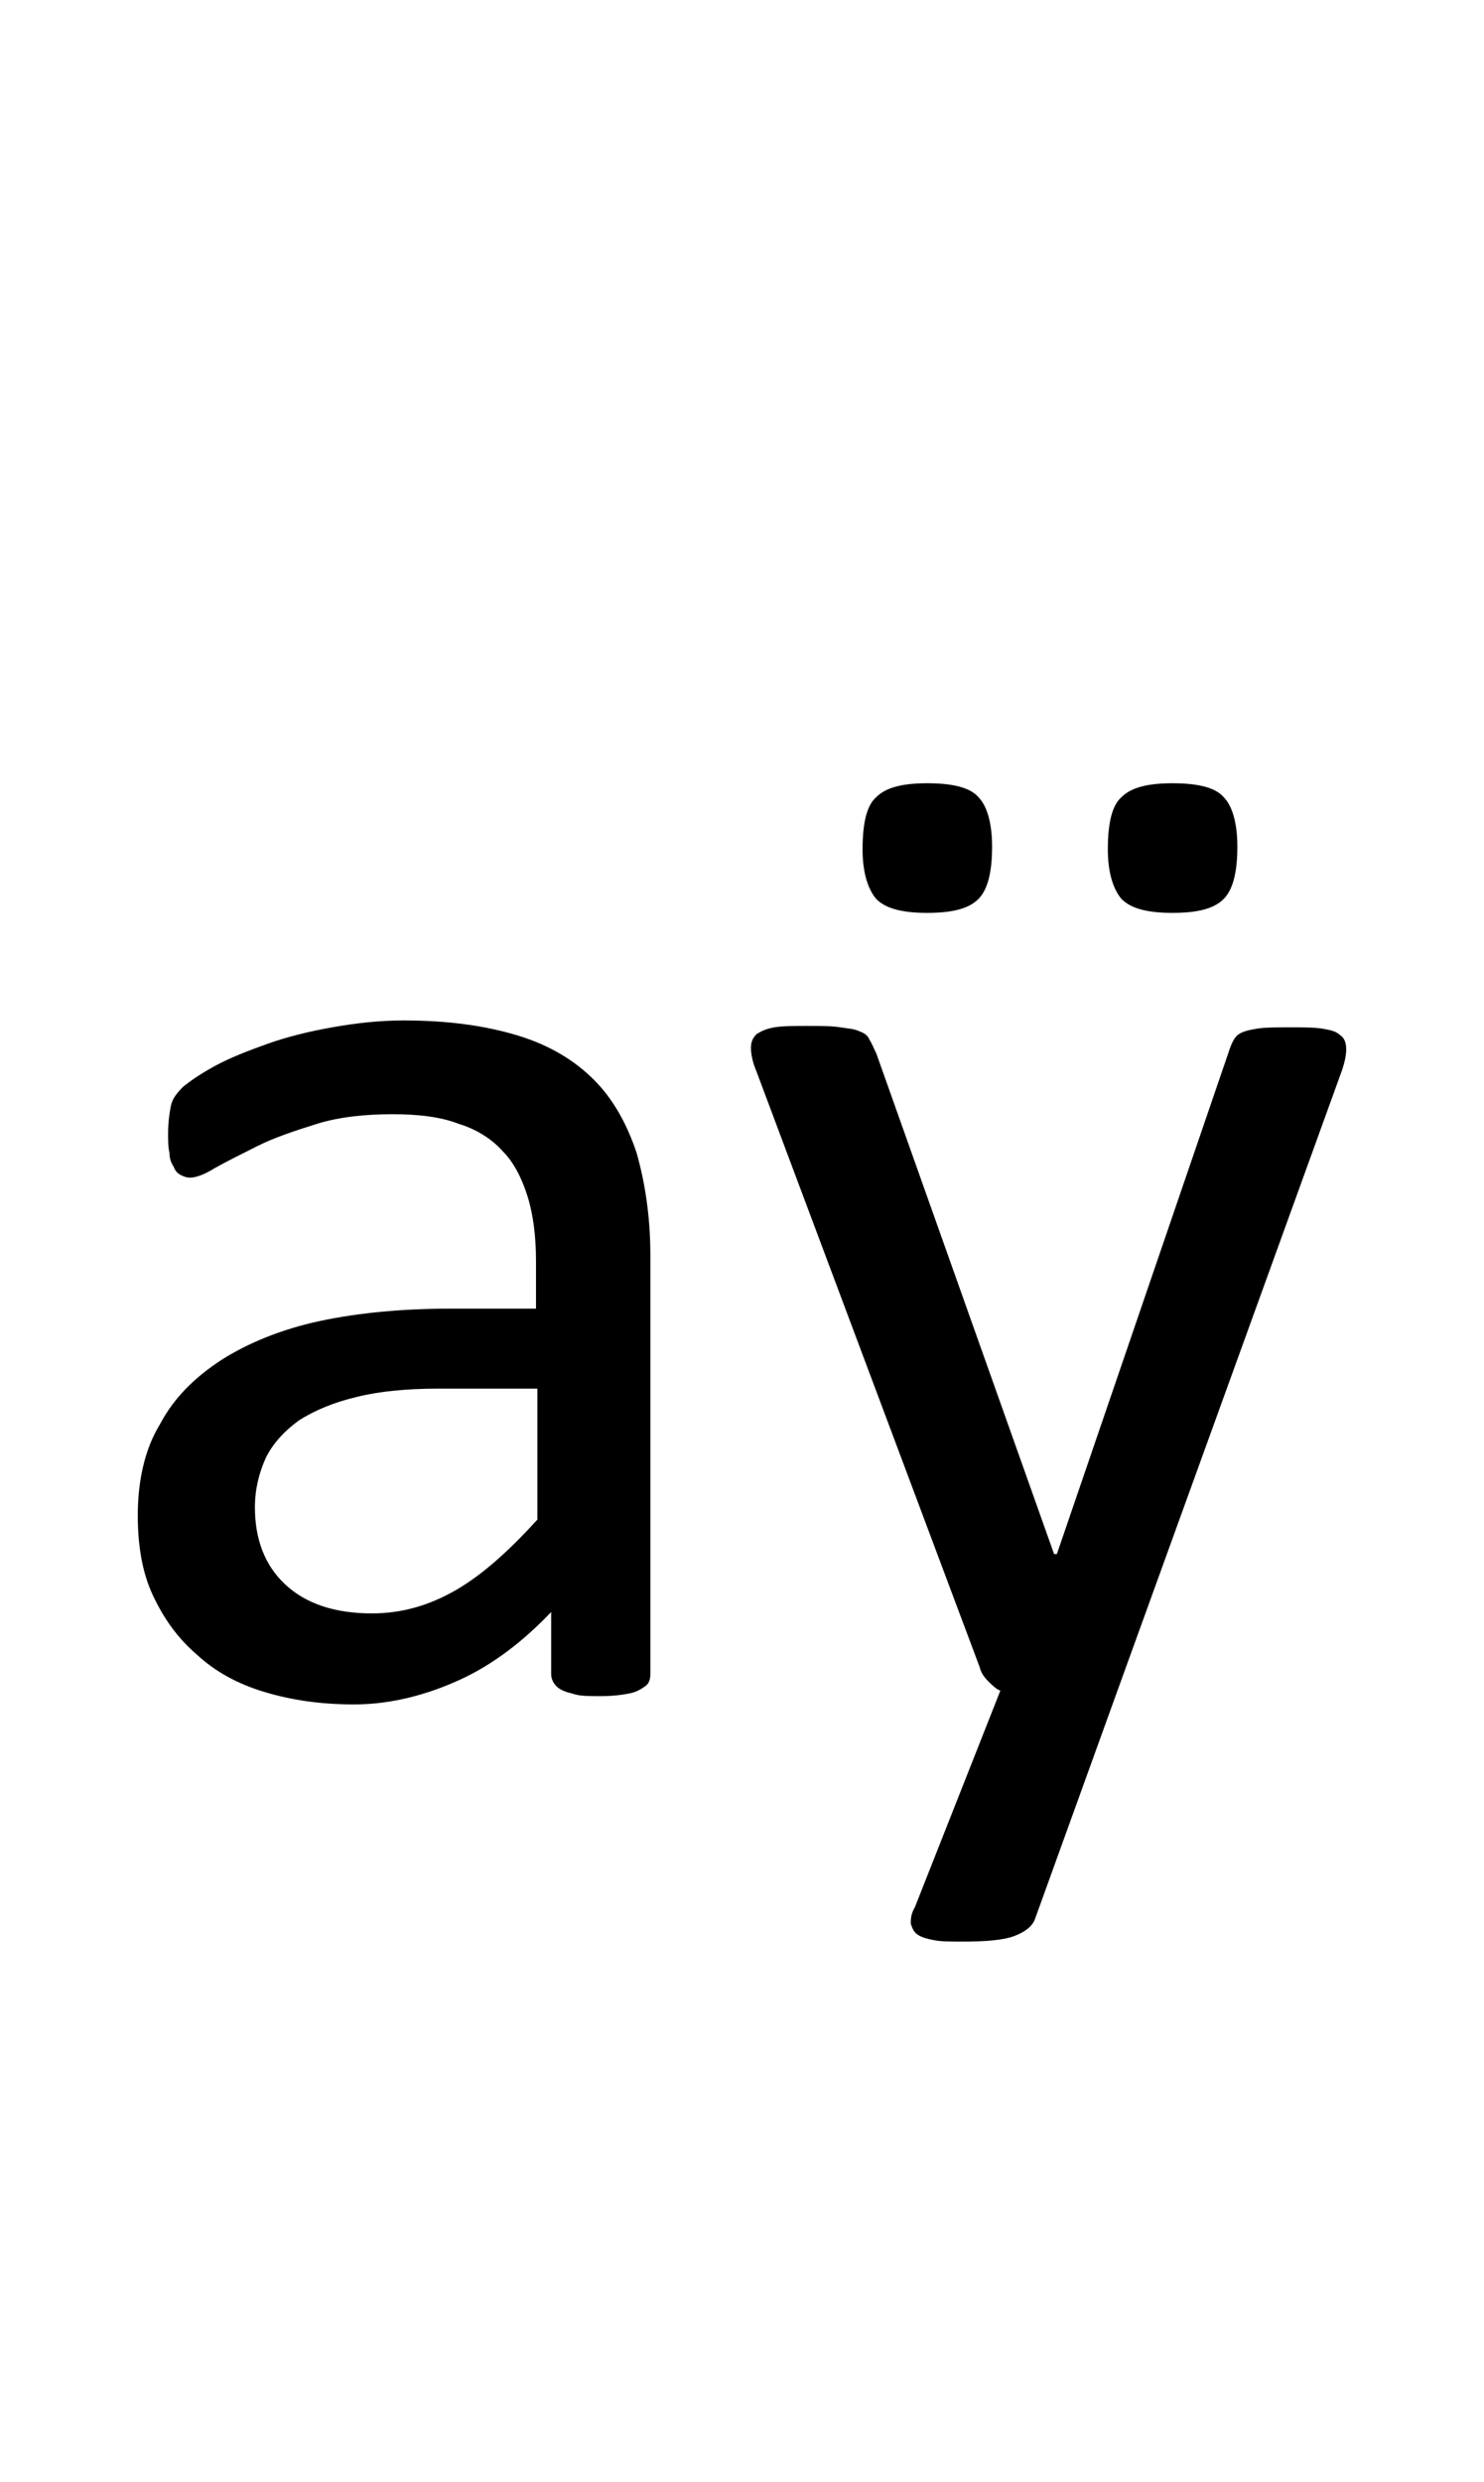 <?xml version="1.0" encoding="utf-8"?>
<!-- Generator: Adobe Illustrator 22.1.0, SVG Export Plug-In . SVG Version: 6.00 Build 0)  -->
<svg version="1.1" xmlns="http://www.w3.org/2000/svg" xmlns:xlink="http://www.w3.org/1999/xlink" x="0px" y="0px"
	 viewBox="0 0 107.7 180" style="enable-background:new 0 0 107.7 180;" xml:space="preserve">
<style type="text/css">
	.st0{display:none;}
	.st1{display:inline;fill:#FF0000;}
</style>
<g id="bg" class="st0">
	<polygon class="st1" points="105.5,0 105,0 104.8,0 103.4,0 102.8,0 102.7,0 102.3,0 102.1,0 102,0 100.7,0 100.6,0 100.1,0 100,0 
		99.9,0 99.5,0 99.4,0 99.3,0 98,0 97.9,0 97.7,0 97.4,0 97.3,0 97.1,0 96.8,0 96.6,0 96.6,0 95.3,0 95.2,0 95,0 94.7,0 94.5,0 
		94.4,0 94.1,0 93.9,0 93.8,0 93.3,0 92.6,0 92.4,0 92.3,0 92,0 91.8,0 91.7,0 91.5,0 91.2,0 91.1,0 91.1,0 90.6,0 90.4,0 89.9,0 
		89.7,0 89.6,0 89.4,0 89.1,0 89,0 89,0 88.8,0 88.6,0 88.4,0 88.4,0 88.3,0 87.9,0 87.7,0 87.6,0 87.4,0 87.2,0 87,0 86.9,0 
		86.7,0 86.5,0 86.3,0 86.3,0 86.2,0 86.1,0 85.9,0 85.8,0 85.7,0 85.6,0 85.4,0 85.2,0 85.1,0 85,0 84.9,0 84.7,0 84.5,0 84.5,0 
		84.4,0 84.2,0 84,0 83.8,0 83.7,0 83.6,0 83.5,0 83.3,0 83.3,0 83.2,0 83.1,0 83.1,0 83,0 82.9,0 82.7,0 82.5,0 82.4,0 82.4,0 
		82.2,0 82.2,0 82,0 81.8,0 81.8,0 81.7,0 81.7,0 81.5,0 81.2,0 81.1,0 81,0 80.9,0 80.8,0 80.6,0 80.6,0 80.5,0 80.4,0 80.4,0 
		80.3,0 80.3,0 80.1,0 80,0 79.8,0 79.7,0 79.7,0 79.6,0 79.5,0 79.4,0 79.2,0 79.1,0 79.1,0 79,0 79,0 78.8,0 78.5,0 78.3,0 
		78.3,0 78.2,0 78,0 77.9,0 77.9,0 77.8,0 77.7,0 77.6,0 77.6,0 77.6,0 77.4,0 77.4,0 77.3,0 77.1,0 77.1,0 77,0 76.9,0 76.8,0 
		76.7,0 76.5,0 76.4,0 76.3,0 76.3,0 76.2,0 76.1,0 75.8,0 75.6,0 75.5,0 75.5,0 75.3,0 75.2,0 75,0 75,0 75,0 74.9,0 74.9,0 
		74.7,0 74.7,0 74.6,0 74.4,0 74.4,0 74.4,0 74.2,0 74.2,0 74.1,0 74,0 73.8,0 73.7,0 73.6,0 73.5,0 73.5,0 73.4,0 73,0 72.9,0 
		72.8,0 72.8,0 72.6,0 72.5,0 72.3,0 72.3,0 72.3,0 72.2,0 72.1,0 72.1,0 72,0 71.9,0 71.7,0 71.7,0 71.7,0 71.5,0 71.5,0 71.5,0 
		71.4,0 71.4,0 71.2,0 70.9,0 70.8,0 70.8,0 70.8,0 70.7,0 70.3,0 70.2,0 70.1,0 70.1,0 70.1,0 70,0 69.8,0 69.6,0 69.6,0 69.6,0 
		69.4,0 69.4,0 69.4,0 69.3,0 69.3,0 69.1,0 69,0 68.9,0 68.8,0 68.8,0 68.8,0 68.7,0 68.7,0 68.7,0 68.7,0 68.5,0 68.3,0 68.1,0 
		68.1,0 68,0 68,0 67.6,0 67.5,0 67.4,0 67.4,0 67.3,0 67.3,0 67.3,0 67.1,0 66.9,0 66.9,0 66.8,0 66.7,0 66.7,0 66.7,0 66.6,0 
		66.6,0 66.6,0 66.4,0 66.2,0 66.2,0 66.2,0 66.1,0 66.1,0 66,0 66,0 66,0 66,0 65.9,0 65.8,0 65.6,0 65.5,0 65.4,0 65.3,0 65.2,0 
		64.8,0 64.8,0 64.7,0 64.7,0 64.6,0 64.6,0 64.6,0 64.5,0 64.4,0 64.2,0 64.1,0 64.1,0 64.1,0 64,0 63.9,0 63.9,0 63.9,0 63.9,0 
		63.7,0 63.5,0 63.5,0 63.5,0 63.4,0 63.4,0 63.3,0 63.3,0 63.3,0 63.2,0 63.2,0 63,0 63,0 62.9,0 62.8,0 62.7,0 62.6,0 62.4,0 
		62.1,0 62,0 62,0 61.9,0 61.9,0 61.9,0 61.8,0 61.8,0 61.7,0 61.5,0 61.4,0 61.4,0 61.4,0 61.3,0 61.3,0 61.2,0 61.2,0 61.1,0 
		60.9,0 60.8,0 60.8,0 60.7,0 60.7,0 60.6,0 60.6,0 60.5,0 60.5,0 60.5,0 60.3,0 60.3,0 60.2,0 60.1,0 60,0 60,0 59.8,0 59.7,0 
		59.4,0 59.3,0 59.3,0 59.2,0 59.1,0 59.1,0 59.1,0 59.1,0 59,0 58.8,0 58.7,0 58.7,0 58.6,0 58.5,0 58.5,0 58.4,0 58.4,0 58.2,0 
		58.2,0 58,0 58,0 58,0 57.9,0 57.9,0 57.8,0 57.8,0 57.7,0 57.6,0 57.6,0 57.5,0 57.3,0 57.3,0 57.3,0 57.1,0 57.1,0 57,0 56.8,0 
		56.6,0 56.5,0 56.4,0 56.4,0 56.4,0 56.3,0 56.3,0 56.1,0 56.1,0 55.9,0 55.9,0 55.8,0 55.8,0 55.7,0 55.7,0 55.5,0 55.5,0 55.4,0 
		55.3,0 55.2,0 55.2,0 55.2,0 55.1,0 55,0 55,0 54.9,0 54.8,0 54.7,0 54.6,0 54.6,0 54.4,0 54.4,0 54.3,0 54.3,0 54.1,0 54.1,0 
		54,0 53.9,0 53.7,0 53.7,0 53.6,0 53.6,0 53.4,0 53.4,0 53.2,0 53.2,0 53.1,0 53.1,0 53,0 52.9,0 52.8,0 52.7,0 52.6,0 52.5,0 
		52.5,0 52.5,0 52.5,0 52.3,0 52.3,0 52.2,0 52.2,0 52,0 52,0 51.9,0 51.8,0 51.8,0 51.7,0 51.6,0 51.6,0 51.4,0 51.4,0 51.3,0 
		51.2,0 51.2,0 51.1,0 51.1,0 50.9,0 50.7,0 50.5,0 50.5,0 50.4,0 50.4,0 50.4,0 50.2,0 50.1,0 50,0 49.9,0 49.9,0 49.8,0 49.8,0 
		49.8,0 49.7,0 49.7,0 49.6,0 49.5,0 49.5,0 49.3,0 49.3,0 49.1,0 49.1,0 49.1,0 49,0 49,0 48.9,0 48.7,0 48.6,0 48.6,0 48.5,0 
		48.5,0 48.4,0 48.4,0 48.4,0 48.3,0 47.9,0 47.8,0 47.7,0 47.7,0 47.6,0 47.5,0 47.4,0 47.3,0 47.2,0 47.2,0 47.1,0 47.1,0 47,0 
		47,0 47,0 46.9,0 46.8,0 46.8,0 46.6,0 46.5,0 46.4,0 46.4,0 46.4,0 46.3,0 46.3,0 46.3,0 46.1,0 45.9,0 45.9,0 45.8,0 45.8,0 
		45.8,0 45.7,0 45.7,0 45.7,0 45.6,0 45.2,0 45.1,0 45,0 44.9,0 44.7,0 44.7,0 44.6,0 44.5,0 44.5,0 44.4,0 44.3,0 44.3,0 44.3,0 
		44.3,0 44.2,0 44.2,0 44.1,0 44,0 43.8,0 43.8,0 43.8,0 43.7,0 43.6,0 43.6,0 43.6,0 43.6,0 43.4,0 43.2,0 43.2,0 43.1,0 43.1,0 
		43.1,0 43,0 43,0 42.9,0 42.9,0 42.5,0 42.4,0 42.2,0 42.2,0 42,0 41.9,0 41.8,0 41.7,0 41.7,0 41.7,0 41.6,0 41.6,0 41.5,0 
		41.5,0 41.4,0 41.4,0 41.3,0 41.1,0 41.1,0 41.1,0 41,0 41,0 40.9,0 40.9,0 40.8,0 40.7,0 40.5,0 40.4,0 40.4,0 40.3,0 40.2,0 
		40.2,0 40.2,0 40.1,0 39.7,0 39.7,0 39.6,0 39.5,0 39.3,0 39.2,0 39,0 39,0 39,0 38.9,0 38.8,0 38.8,0 38.8,0 38.8,0 38.7,0 
		38.6,0 38.4,0 38.4,0 38.3,0 38.3,0 38.2,0 38.1,0 38.1,0 38.1,0 37.9,0 37.7,0 37.6,0 37.5,0 37.5,0 37.5,0 37.4,0 37,0 36.9,0 
		36.8,0 36.8,0 36.7,0 36.5,0 36.3,0 36.3,0 36.1,0 36.1,0 36.1,0 36,0 36,0 36,0 35.8,0 35.6,0 35.6,0 35.5,0 35.5,0 35.4,0 
		35.4,0 35.4,0 35.2,0 35.1,0 34.9,0 34.8,0 34.7,0 34.7,0 34.3,0 34.2,0 34.1,0 34,0 34,0 33.9,0 33.7,0 33.5,0 33.4,0 33.4,0 
		33.3,0 33.3,0 33.3,0 33.1,0 32.9,0 32.9,0 32.8,0 32.8,0 32.7,0 32.7,0 32.6,0 32.5,0 32.4,0 32.2,0 32.2,0 32,0 31.9,0 31.5,0 
		31.4,0 31.4,0 31.3,0 31.3,0 31.2,0 31,0 30.8,0 30.8,0 30.7,0 30.6,0 30.6,0 30.4,0 30.2,0 30.2,0 30.1,0 30.1,0 30.1,0 29.9,0 
		29.9,0 29.8,0 29.7,0 29.7,0 29.5,0 29.4,0 29.3,0 29.2,0 28.8,0 28.7,0 28.7,0 28.6,0 28.5,0 28.5,0 28.3,0 28.1,0 28.1,0 28,0 
		28,0 27.8,0 27.6,0 27.5,0 27.4,0 27.4,0 27.3,0 27.2,0 27.2,0 27.1,0 27,0 26.9,0 26.8,0 26.7,0 26.6,0 26.5,0 26.1,0 26,0 26,0 
		25.8,0 25.8,0 25.7,0 25.5,0 25.4,0 25.3,0 25.3,0 25.1,0 24.9,0 24.8,0 24.7,0 24.6,0 24.5,0 24.4,0 24.4,0 24.3,0 24.2,0 24,0 
		24,0 23.9,0 23.7,0 23.5,0 23.3,0 23.1,0 23.1,0 23,0 22.8,0 22.7,0 22.6,0 22.4,0 22.2,0 22.1,0 21.9,0 21.9,0 21.7,0 21.6,0 
		21.5,0 21.4,0 21.3,0 21.2,0 21,0 20.8,0 20.7,0 20.4,0 20.3,0 20.1,0 20,0 19.8,0 19.4,0 19.3,0 19.2,0 19,0 18.9,0 18.7,0 
		18.6,0 18.5,0 18.3,0 18.1,0 18,0 17.8,0 17.2,0 17.1,0 16.6,0 16.5,0 16.4,0 16.2,0 16,0 15.8,0 15.7,0 15.3,0 15.3,0 15.1,0 
		14.4,0 13.9,0 13.7,0 13.6,0 13.2,0 13.1,0 13,0 12.6,0 12.5,0 12.4,0 11.1,0 11,0 10.9,0 10.5,0 10.4,0 10.3,0 9.9,0 9.8,0 9.6,0 
		8.4,0 8.3,0 8.2,0 7.8,0 7.7,0 7.5,0 7.1,0 6.9,0 5.7,0 5.6,0 5.4,0 5,0 4.8,0 4.2,0 2.8,0 2.7,0 2.1,0 0,0 0,180 2.1,180 2.7,180 
		2.8,180 4.2,180 4.8,180 5,180 5.4,180 5.6,180 5.7,180 6.9,180 7.1,180 7.5,180 7.7,180 7.8,180 8.2,180 8.3,180 8.4,180 9.6,180 
		9.8,180 9.9,180 10.3,180 10.4,180 10.5,180 10.9,180 11,180 11.1,180 12.4,180 12.5,180 12.6,180 13,180 13.1,180 13.2,180 
		13.6,180 13.7,180 13.9,180 14.4,180 15.1,180 15.3,180 15.3,180 15.7,180 15.8,180 16,180 16.2,180 16.4,180 16.5,180 16.6,180 
		17.1,180 17.2,180 17.8,180 18,180 18.1,180 18.3,180 18.5,180 18.6,180 18.7,180 18.9,180 19,180 19.2,180 19.3,180 19.4,180 
		19.8,180 20,180 20.1,180 20.3,180 20.4,180 20.7,180 20.8,180 21,180 21.2,180 21.3,180 21.4,180 21.5,180 21.6,180 21.7,180 
		21.9,180 21.9,180 22.1,180 22.2,180 22.4,180 22.6,180 22.7,180 22.8,180 23,180 23.1,180 23.1,180 23.3,180 23.5,180 23.7,180 
		23.9,180 24,180 24,180 24.2,180 24.3,180 24.4,180 24.4,180 24.5,180 24.6,180 24.7,180 24.8,180 24.9,180 25.1,180 25.3,180 
		25.3,180 25.4,180 25.5,180 25.7,180 25.8,180 25.8,180 26,180 26,180 26.1,180 26.5,180 26.6,180 26.7,180 26.8,180 26.9,180 
		27,180 27.1,180 27.2,180 27.2,180 27.3,180 27.4,180 27.4,180 27.5,180 27.6,180 27.8,180 28,180 28,180 28.1,180 28.1,180 
		28.3,180 28.5,180 28.5,180 28.6,180 28.7,180 28.7,180 28.8,180 29.2,180 29.3,180 29.4,180 29.5,180 29.7,180 29.7,180 29.8,180 
		29.9,180 29.9,180 30.1,180 30.1,180 30.1,180 30.2,180 30.2,180 30.4,180 30.6,180 30.6,180 30.7,180 30.8,180 30.8,180 31,180 
		31.2,180 31.3,180 31.3,180 31.4,180 31.4,180 31.5,180 31.9,180 32,180 32.2,180 32.2,180 32.4,180 32.5,180 32.6,180 32.7,180 
		32.7,180 32.8,180 32.8,180 32.9,180 32.9,180 33.1,180 33.3,180 33.3,180 33.3,180 33.4,180 33.4,180 33.5,180 33.7,180 33.9,180 
		34,180 34,180 34.1,180 34.2,180 34.3,180 34.7,180 34.7,180 34.8,180 34.9,180 35.1,180 35.2,180 35.4,180 35.4,180 35.4,180 
		35.5,180 35.5,180 35.6,180 35.6,180 35.8,180 36,180 36,180 36,180 36.1,180 36.1,180 36.1,180 36.3,180 36.3,180 36.5,180 
		36.7,180 36.8,180 36.8,180 36.9,180 37,180 37.4,180 37.5,180 37.5,180 37.5,180 37.6,180 37.7,180 37.9,180 38.1,180 38.1,180 
		38.1,180 38.2,180 38.3,180 38.3,180 38.4,180 38.4,180 38.6,180 38.7,180 38.8,180 38.8,180 38.8,180 38.8,180 38.9,180 39,180 
		39,180 39,180 39.2,180 39.3,180 39.5,180 39.6,180 39.7,180 39.7,180 40.1,180 40.2,180 40.2,180 40.2,180 40.3,180 40.4,180 
		40.4,180 40.5,180 40.7,180 40.8,180 40.9,180 40.9,180 41,180 41,180 41.1,180 41.1,180 41.1,180 41.3,180 41.4,180 41.4,180 
		41.5,180 41.5,180 41.6,180 41.6,180 41.7,180 41.7,180 41.7,180 41.8,180 41.9,180 42,180 42.2,180 42.2,180 42.4,180 42.5,180 
		42.9,180 42.9,180 43,180 43,180 43.1,180 43.1,180 43.1,180 43.2,180 43.2,180 43.4,180 43.6,180 43.6,180 43.6,180 43.6,180 
		43.7,180 43.8,180 43.8,180 43.8,180 44,180 44.1,180 44.2,180 44.2,180 44.3,180 44.3,180 44.3,180 44.3,180 44.4,180 44.5,180 
		44.5,180 44.6,180 44.7,180 44.7,180 44.9,180 45,180 45.1,180 45.2,180 45.6,180 45.7,180 45.7,180 45.7,180 45.8,180 45.8,180 
		45.8,180 45.9,180 45.9,180 46.1,180 46.3,180 46.3,180 46.3,180 46.4,180 46.4,180 46.4,180 46.5,180 46.6,180 46.8,180 46.8,180 
		46.9,180 47,180 47,180 47,180 47.1,180 47.1,180 47.2,180 47.2,180 47.3,180 47.4,180 47.5,180 47.6,180 47.7,180 47.7,180 
		47.8,180 47.9,180 48.3,180 48.4,180 48.4,180 48.4,180 48.5,180 48.5,180 48.6,180 48.6,180 48.7,180 48.9,180 49,180 49,180 
		49.1,180 49.1,180 49.1,180 49.3,180 49.3,180 49.5,180 49.5,180 49.6,180 49.7,180 49.7,180 49.8,180 49.8,180 49.8,180 49.9,180 
		49.9,180 50,180 50.1,180 50.2,180 50.4,180 50.4,180 50.4,180 50.5,180 50.5,180 50.7,180 50.9,180 51.1,180 51.1,180 51.2,180 
		51.2,180 51.3,180 51.4,180 51.4,180 51.6,180 51.6,180 51.7,180 51.8,180 51.8,180 51.9,180 52,180 52,180 52.2,180 52.2,180 
		52.3,180 52.3,180 52.5,180 52.5,180 52.5,180 52.5,180 52.6,180 52.7,180 52.8,180 52.9,180 53,180 53.1,180 53.1,180 53.2,180 
		53.2,180 53.4,180 53.4,180 53.6,180 53.6,180 53.7,180 53.7,180 53.9,180 54,180 54.1,180 54.1,180 54.3,180 54.3,180 54.4,180 
		54.4,180 54.6,180 54.6,180 54.7,180 54.8,180 54.9,180 55,180 55,180 55.1,180 55.2,180 55.2,180 55.2,180 55.3,180 55.4,180 
		55.5,180 55.5,180 55.7,180 55.7,180 55.8,180 55.8,180 55.9,180 55.9,180 56.1,180 56.1,180 56.3,180 56.3,180 56.4,180 56.4,180 
		56.4,180 56.5,180 56.6,180 56.8,180 57,180 57.1,180 57.1,180 57.3,180 57.3,180 57.3,180 57.5,180 57.6,180 57.6,180 57.7,180 
		57.8,180 57.8,180 57.9,180 57.9,180 58,180 58,180 58,180 58.2,180 58.2,180 58.4,180 58.4,180 58.5,180 58.5,180 58.6,180 
		58.7,180 58.7,180 58.8,180 59,180 59.1,180 59.1,180 59.1,180 59.1,180 59.2,180 59.3,180 59.3,180 59.4,180 59.7,180 59.8,180 
		60,180 60,180 60.1,180 60.2,180 60.3,180 60.3,180 60.5,180 60.5,180 60.5,180 60.6,180 60.6,180 60.7,180 60.7,180 60.8,180 
		60.8,180 60.9,180 61.1,180 61.2,180 61.2,180 61.3,180 61.3,180 61.4,180 61.4,180 61.4,180 61.5,180 61.7,180 61.8,180 61.8,180 
		61.9,180 61.9,180 61.9,180 62,180 62,180 62.1,180 62.4,180 62.6,180 62.7,180 62.8,180 62.9,180 63,180 63,180 63.2,180 
		63.2,180 63.3,180 63.3,180 63.3,180 63.4,180 63.4,180 63.5,180 63.5,180 63.5,180 63.7,180 63.9,180 63.9,180 63.9,180 63.9,180 
		64,180 64.1,180 64.1,180 64.1,180 64.2,180 64.4,180 64.5,180 64.6,180 64.6,180 64.6,180 64.7,180 64.7,180 64.8,180 64.8,180 
		65.2,180 65.3,180 65.4,180 65.5,180 65.6,180 65.8,180 65.9,180 66,180 66,180 66,180 66,180 66.1,180 66.1,180 66.2,180 
		66.2,180 66.2,180 66.4,180 66.6,180 66.6,180 66.6,180 66.7,180 66.7,180 66.7,180 66.8,180 66.9,180 66.9,180 67.1,180 67.3,180 
		67.3,180 67.3,180 67.4,180 67.4,180 67.5,180 67.6,180 68,180 68,180 68.1,180 68.1,180 68.3,180 68.5,180 68.7,180 68.7,180 
		68.7,180 68.7,180 68.8,180 68.8,180 68.8,180 68.9,180 69,180 69.1,180 69.3,180 69.3,180 69.4,180 69.4,180 69.4,180 69.6,180 
		69.6,180 69.6,180 69.8,180 70,180 70.1,180 70.1,180 70.1,180 70.2,180 70.3,180 70.7,180 70.8,180 70.8,180 70.8,180 70.9,180 
		71.2,180 71.4,180 71.4,180 71.5,180 71.5,180 71.5,180 71.7,180 71.7,180 71.7,180 71.9,180 72,180 72.1,180 72.1,180 72.2,180 
		72.3,180 72.3,180 72.3,180 72.5,180 72.6,180 72.8,180 72.8,180 72.9,180 73,180 73.4,180 73.5,180 73.5,180 73.6,180 73.7,180 
		73.8,180 74,180 74.1,180 74.2,180 74.2,180 74.4,180 74.4,180 74.4,180 74.6,180 74.7,180 74.7,180 74.9,180 74.9,180 75,180 
		75,180 75,180 75.2,180 75.3,180 75.5,180 75.5,180 75.6,180 75.8,180 76.1,180 76.2,180 76.3,180 76.3,180 76.4,180 76.5,180 
		76.7,180 76.8,180 76.9,180 77,180 77.1,180 77.1,180 77.3,180 77.4,180 77.4,180 77.6,180 77.6,180 77.6,180 77.7,180 77.8,180 
		77.9,180 77.9,180 78,180 78.2,180 78.3,180 78.3,180 78.5,180 78.8,180 79,180 79,180 79.1,180 79.1,180 79.2,180 79.4,180 
		79.5,180 79.6,180 79.7,180 79.7,180 79.8,180 80,180 80.1,180 80.3,180 80.3,180 80.4,180 80.4,180 80.5,180 80.6,180 80.6,180 
		80.8,180 80.9,180 81,180 81.1,180 81.2,180 81.5,180 81.7,180 81.7,180 81.8,180 81.8,180 82,180 82.2,180 82.2,180 82.4,180 
		82.4,180 82.5,180 82.7,180 82.9,180 83,180 83.1,180 83.1,180 83.2,180 83.3,180 83.3,180 83.5,180 83.6,180 83.7,180 83.8,180 
		84,180 84.2,180 84.4,180 84.5,180 84.5,180 84.7,180 84.9,180 85,180 85.1,180 85.2,180 85.4,180 85.6,180 85.7,180 85.8,180 
		85.9,180 86.1,180 86.2,180 86.3,180 86.3,180 86.5,180 86.7,180 86.9,180 87,180 87.2,180 87.4,180 87.6,180 87.7,180 87.9,180 
		88.3,180 88.4,180 88.4,180 88.6,180 88.8,180 89,180 89,180 89.1,180 89.4,180 89.6,180 89.7,180 89.9,180 90.4,180 90.6,180 
		91.1,180 91.1,180 91.2,180 91.5,180 91.7,180 91.8,180 92,180 92.3,180 92.4,180 92.6,180 93.3,180 93.8,180 93.9,180 94.1,180 
		94.4,180 94.5,180 94.7,180 95,180 95.2,180 95.3,180 96.6,180 96.6,180 96.8,180 97.1,180 97.3,180 97.4,180 97.7,180 97.9,180 
		98,180 99.3,180 99.4,180 99.5,180 99.9,180 100,180 100.1,180 100.6,180 100.7,180 102,180 102.1,180 102.3,180 102.7,180 
		102.8,180 103.4,180 104.8,180 105,180 105.5,180 107.7,180 107.7,0 	"/>
</g>
<g id="figure">
	<g>
		<path d="M47.2,121.4c0,0.4-0.1,0.7-0.4,0.9s-0.6,0.4-1.1,0.5c-0.5,0.1-1.2,0.2-2.1,0.2c-0.9,0-1.6,0-2.1-0.2
			c-0.5-0.1-0.9-0.3-1.1-0.5c-0.2-0.2-0.4-0.5-0.4-0.9v-4.5c-2,2.1-4.2,3.8-6.6,4.9s-5,1.8-7.7,1.8c-2.4,0-4.5-0.3-6.5-0.9
			s-3.6-1.5-4.9-2.7c-1.4-1.2-2.4-2.6-3.2-4.3c-0.8-1.7-1.1-3.7-1.1-5.8c0-2.5,0.5-4.8,1.6-6.6c1-1.9,2.5-3.4,4.5-4.7
			c1.9-1.2,4.3-2.2,7.1-2.8s6-0.9,9.5-0.9h6.2v-3.5c0-1.7-0.2-3.3-0.6-4.6c-0.4-1.3-1-2.5-1.8-3.3c-0.8-0.9-1.9-1.6-3.2-2
			c-1.3-0.5-2.9-0.7-4.8-0.7c-2,0-3.9,0.2-5.5,0.7c-1.6,0.5-3.1,1-4.3,1.6c-1.2,0.6-2.2,1.1-3.1,1.6c-0.8,0.5-1.4,0.7-1.8,0.7
			c-0.3,0-0.5-0.1-0.7-0.2c-0.2-0.1-0.4-0.3-0.5-0.6c-0.2-0.3-0.3-0.6-0.3-1c-0.1-0.4-0.1-0.9-0.1-1.4c0-0.8,0.1-1.5,0.2-2
			c0.1-0.5,0.4-0.9,0.9-1.4c0.5-0.4,1.2-0.9,2.3-1.5c1.1-0.6,2.4-1.1,3.8-1.6c1.4-0.5,3-0.9,4.7-1.2c1.7-0.3,3.4-0.5,5.2-0.5
			c3.3,0,6,0.4,8.3,1.1c2.3,0.7,4.1,1.8,5.5,3.2c1.4,1.4,2.4,3.2,3.1,5.3c0.6,2.1,1,4.6,1,7.4V121.4z M38.9,100.7h-7.1
			c-2.3,0-4.3,0.2-5.9,0.6c-1.7,0.4-3.1,1-4.2,1.7c-1.1,0.8-1.9,1.7-2.4,2.7c-0.5,1.1-0.8,2.3-0.8,3.6c0,2.3,0.7,4.2,2.2,5.6
			s3.6,2.1,6.3,2.1c2.2,0,4.2-0.6,6.1-1.7c1.9-1.1,3.8-2.8,5.9-5.1V100.7z"/>
		<path d="M81.1,122.6l-6,16.6c-0.2,0.5-0.7,0.9-1.5,1.2c-0.8,0.3-2.1,0.4-3.7,0.4c-0.9,0-1.6,0-2.1-0.1c-0.5-0.1-0.9-0.2-1.2-0.4
			s-0.4-0.5-0.5-0.8c0-0.3,0-0.7,0.3-1.2l6.2-15.7c-0.3-0.1-0.6-0.4-0.9-0.7c-0.3-0.3-0.5-0.6-0.6-1L54.9,77.7
			c-0.3-0.7-0.4-1.3-0.4-1.7s0.1-0.7,0.4-1c0.3-0.2,0.7-0.4,1.3-0.5c0.6-0.1,1.4-0.1,2.4-0.1s1.8,0,2.4,0.1c0.6,0.1,1,0.1,1.4,0.3
			c0.3,0.1,0.6,0.3,0.7,0.6c0.2,0.3,0.3,0.6,0.5,1l12.9,36.3h0.2l12.5-36.5c0.2-0.6,0.4-1,0.7-1.2c0.3-0.2,0.7-0.3,1.3-0.4
			c0.6-0.1,1.4-0.1,2.5-0.1c0.9,0,1.7,0,2.3,0.1c0.6,0.1,1,0.2,1.3,0.5c0.3,0.2,0.4,0.6,0.4,1s-0.1,0.9-0.3,1.5L81.1,122.6z
			 M72,61.4c0,1.8-0.3,3.1-1,3.8c-0.7,0.7-1.9,1-3.7,1s-3-0.3-3.7-1c-0.6-0.7-1-1.9-1-3.6c0-1.9,0.3-3.2,1-3.8c0.7-0.7,1.9-1,3.7-1
			c1.8,0,3.1,0.3,3.7,1C71.6,58.4,72,59.6,72,61.4z M89.8,61.4c0,1.8-0.3,3.1-1,3.8c-0.7,0.7-1.9,1-3.7,1s-3-0.3-3.7-1
			c-0.6-0.7-1-1.9-1-3.6c0-1.9,0.3-3.2,1-3.8c0.7-0.7,1.9-1,3.7-1c1.8,0,3.1,0.3,3.7,1C89.4,58.4,89.8,59.6,89.8,61.4z"/>
	</g>
</g>
</svg>
